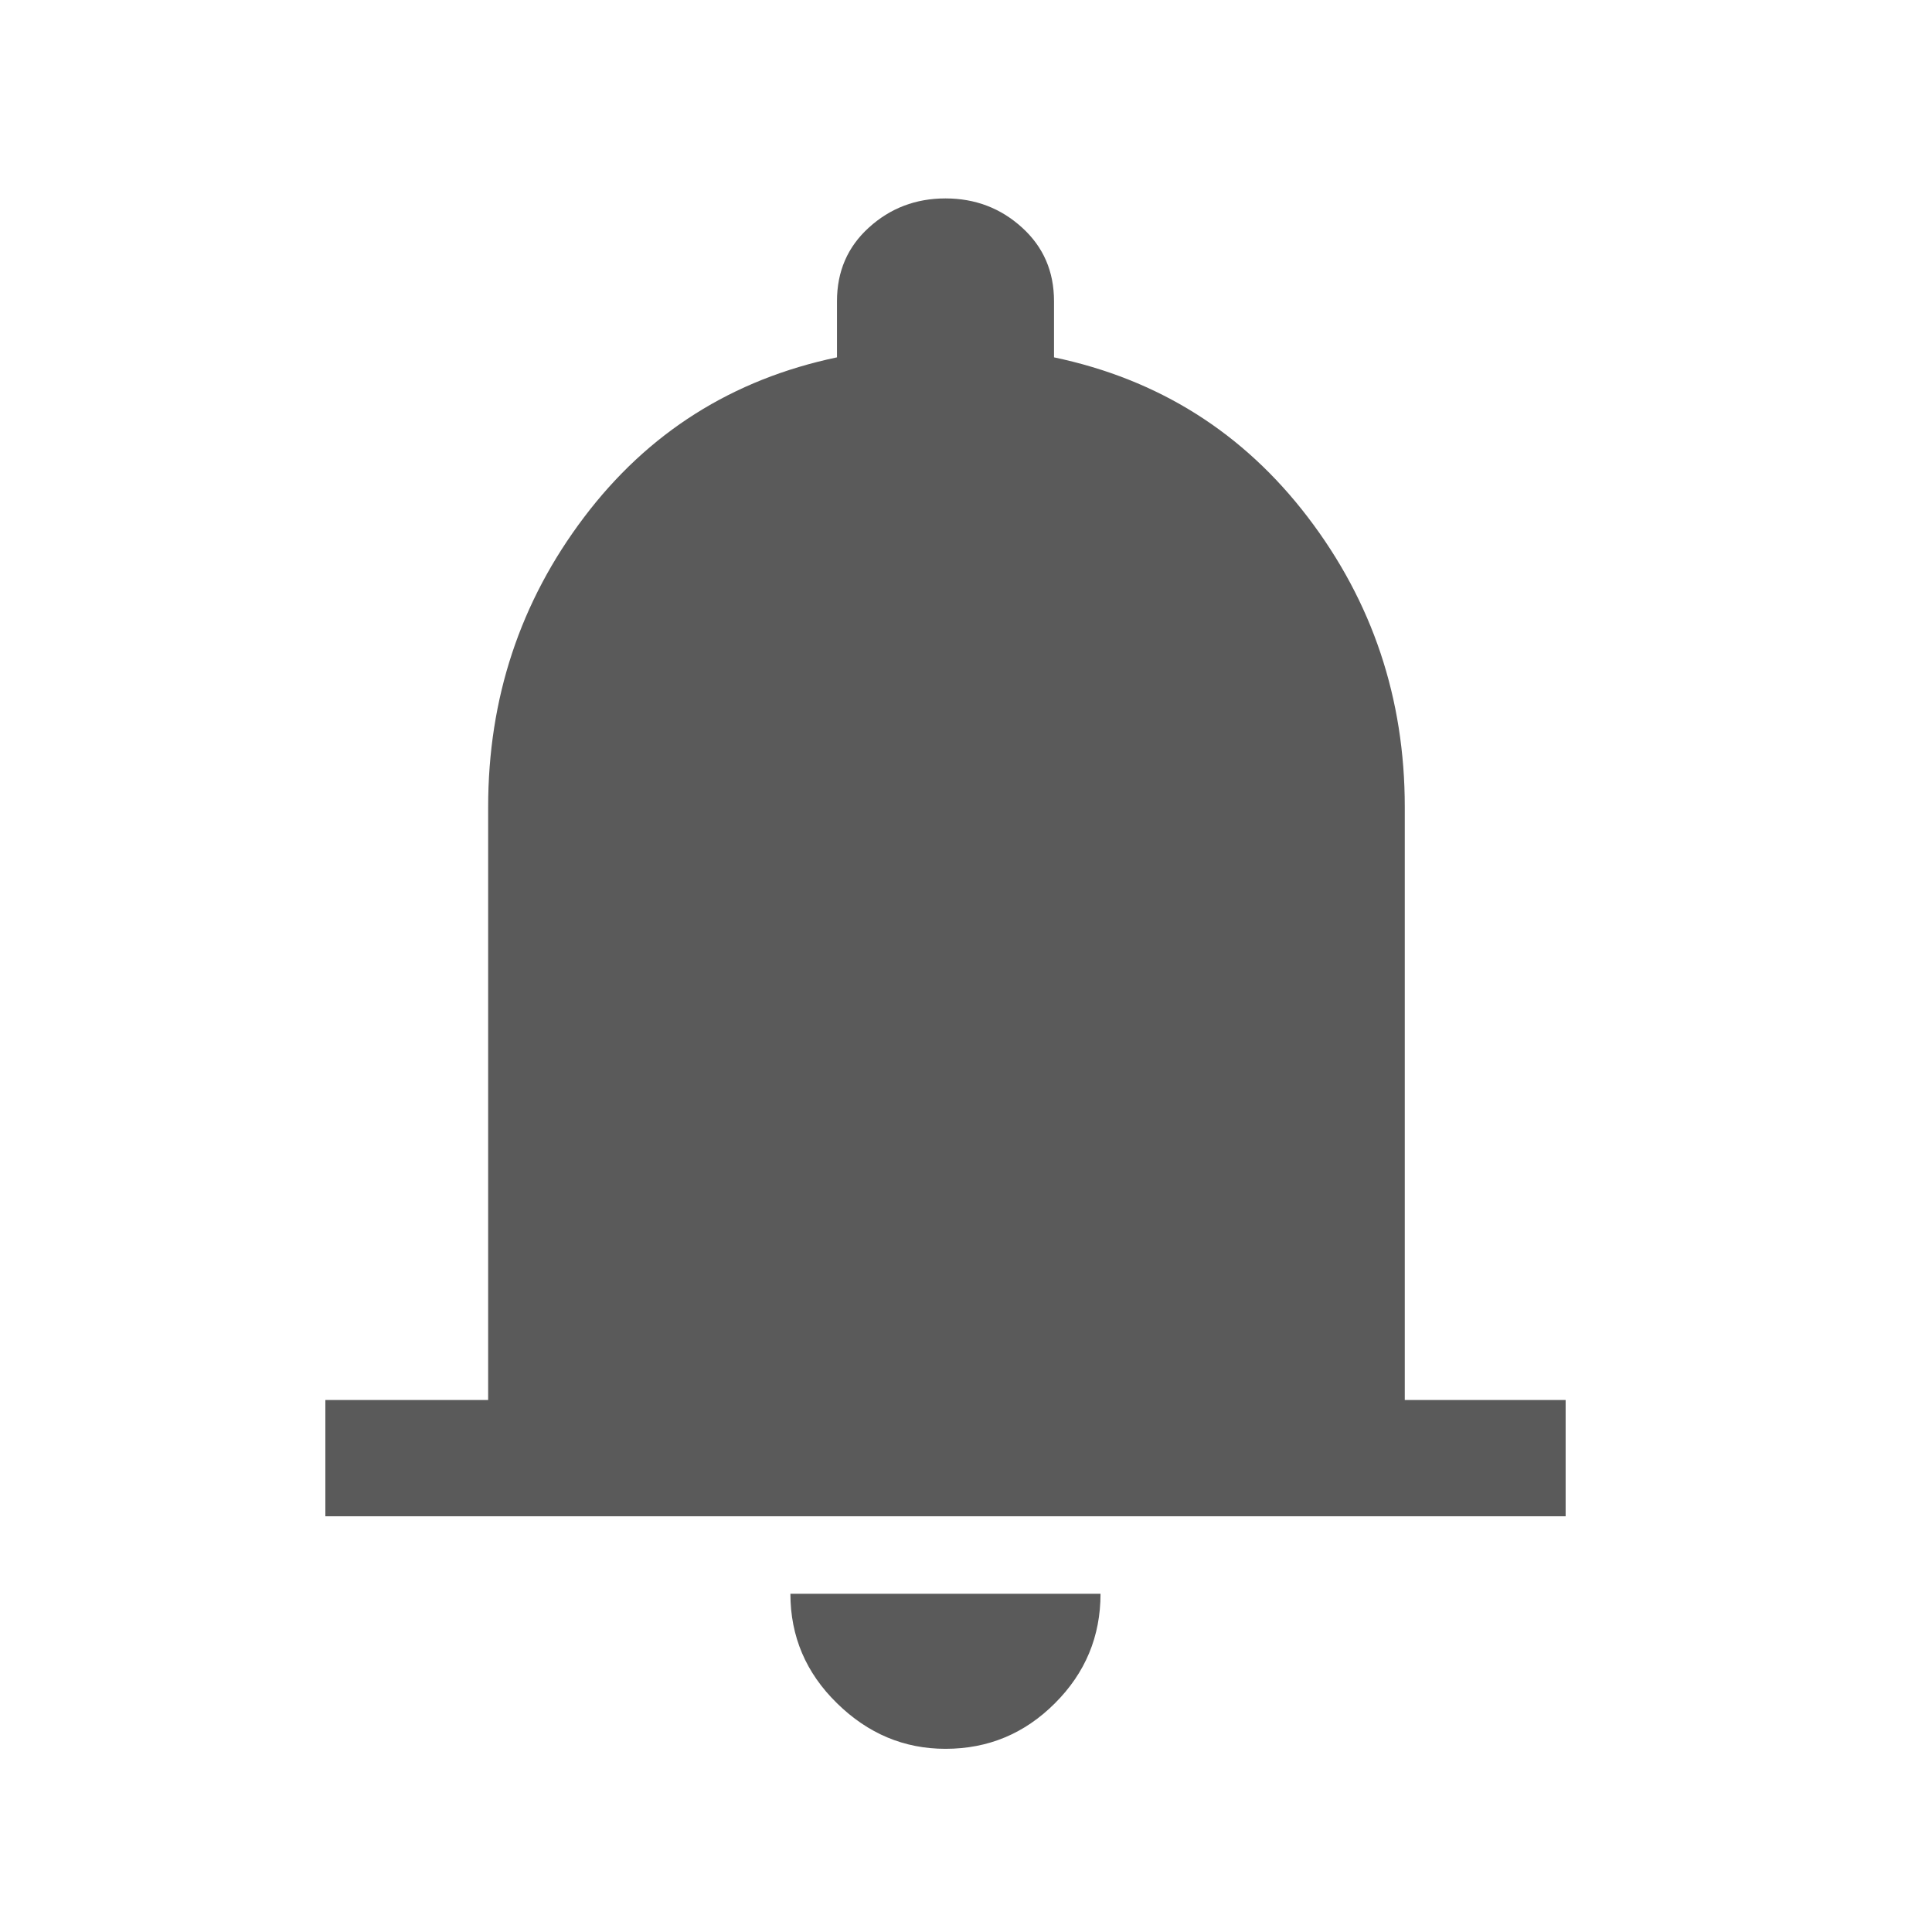 <svg width="27" height="27" viewBox="0 0 27 27" fill="none" xmlns="http://www.w3.org/2000/svg">
<path d="M4.547 21.19V19.565H6.822V11.277C6.822 9.761 7.268 8.411 8.162 7.229C9.056 6.046 10.234 5.301 11.697 4.994V4.209C11.697 3.793 11.845 3.45 12.143 3.18C12.441 2.909 12.798 2.773 13.213 2.773C13.629 2.773 13.985 2.909 14.283 3.18C14.581 3.45 14.73 3.793 14.73 4.209V4.994C16.192 5.301 17.375 6.046 18.278 7.229C19.18 8.411 19.632 9.761 19.632 11.277V19.565H21.88V21.19H4.547ZM13.213 24.44C12.635 24.44 12.13 24.228 11.697 23.803C11.263 23.379 11.046 22.869 11.046 22.273H15.38C15.38 22.869 15.168 23.379 14.743 23.803C14.319 24.228 13.809 24.44 13.213 24.44Z" fill="#5A5A5A"/>
</svg>
